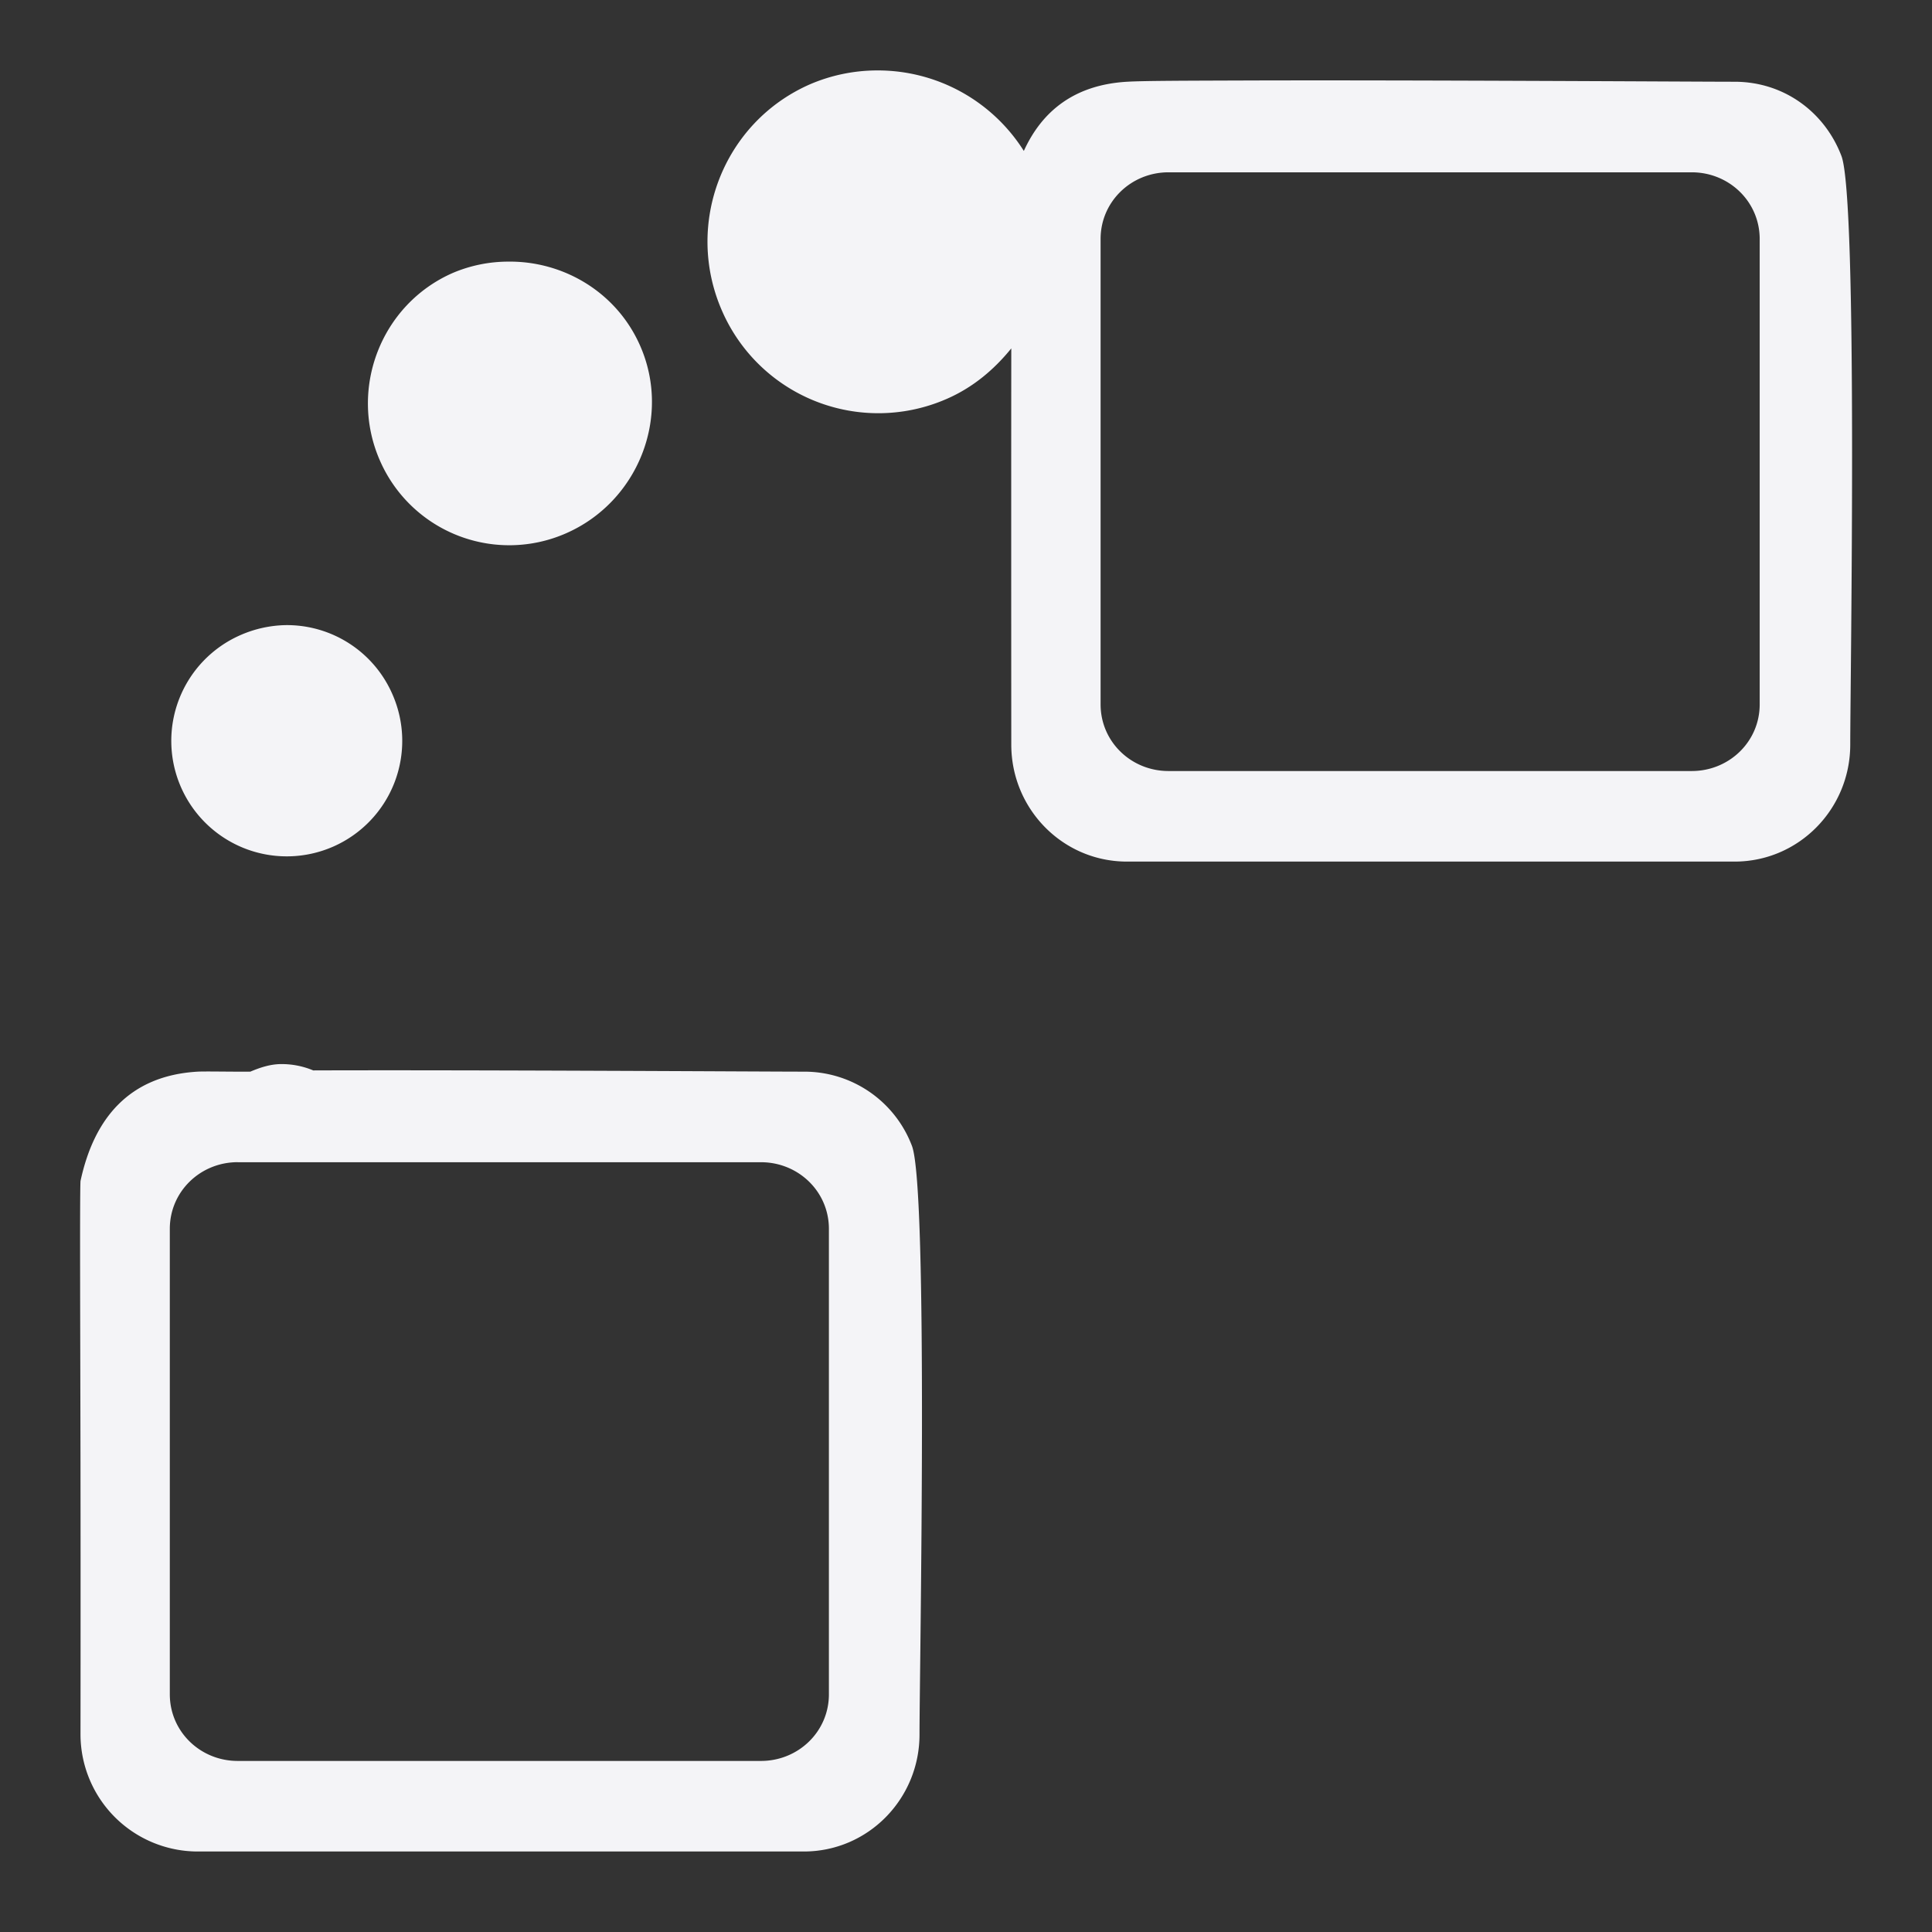 <svg xmlns="http://www.w3.org/2000/svg" width="48" height="48">
    <rect width="100%" height="100%" fill="#333333" stroke="none"/>
    id=&quot;defs4291&quot;&gt;
    <path d="M21.781 1.75a4.238 4.238 0 0 0-1.656.344c-2.157.944-3.131 3.468-2.188 5.625a4.236 4.236 0 0 0 5.594 2.187c.653-.286 1.174-.732 1.594-1.25-.004 4.043 0 9.844 0 9.844 0 1.598 1.277 2.906 2.875 2.906h15.094c1.598 0 2.875-1.308 2.875-2.906s.194-13.54-.219-14.625c-.413-1.084-1.42-1.844-2.656-1.844-.928 0-8-.045-12.188-.031-1.395.005-2.482.006-2.906.031-1.298.076-2.109.722-2.563 1.719a4.289 4.289 0 0 0-3.656-2zm7.25 2.531h13c.928 0 1.688.728 1.688 1.657V17.5c0 .928-.76 1.656-1.688 1.656h-13c-.928 0-1.687-.728-1.687-1.656V5.937c0-.928.76-1.656 1.687-1.656zM12.625 6.5a3.53 3.53 0 0 0-1.375.281c-1.782.78-2.592 2.875-1.813 4.657a3.506 3.506 0 0 0 4.626 1.812c1.781-.78 2.623-2.875 1.843-4.656-.585-1.336-1.909-2.111-3.281-2.094zm-5.531 9.031a2.93 2.93 0 0 0-1.125.25A2.869 2.869 0 1 0 9.75 17.25a2.858 2.858 0 0 0-2.656-1.719zm-.125 10.906c-.255.004-.502.083-.75.188-.01.004-.022-.004-.032 0-.413.004-1.092-.011-1.28 0-1.695.1-2.572 1.158-2.907 2.719-.02.384-.005 3.73 0 7v.156c.005 3.34 0 6.594 0 6.594A2.915 2.915 0 0 0 4.906 46H19.97c1.598 0 2.875-1.308 2.875-2.906 0-1.599.225-13.54-.188-14.625a2.858 2.858 0 0 0-2.687-1.844c-.928 0-8-.045-12.188-.031a2.034 2.034 0 0 0-.812-.157zm-1.063 2.438h13c.928 0 1.688.728 1.688 1.656v11.563c0 .928-.76 1.656-1.688 1.656h-13c-.928 0-1.687-.728-1.687-1.656V30.53c0-.928.76-1.656 1.687-1.656z" fill="#f4f4f7"/>
</svg>

